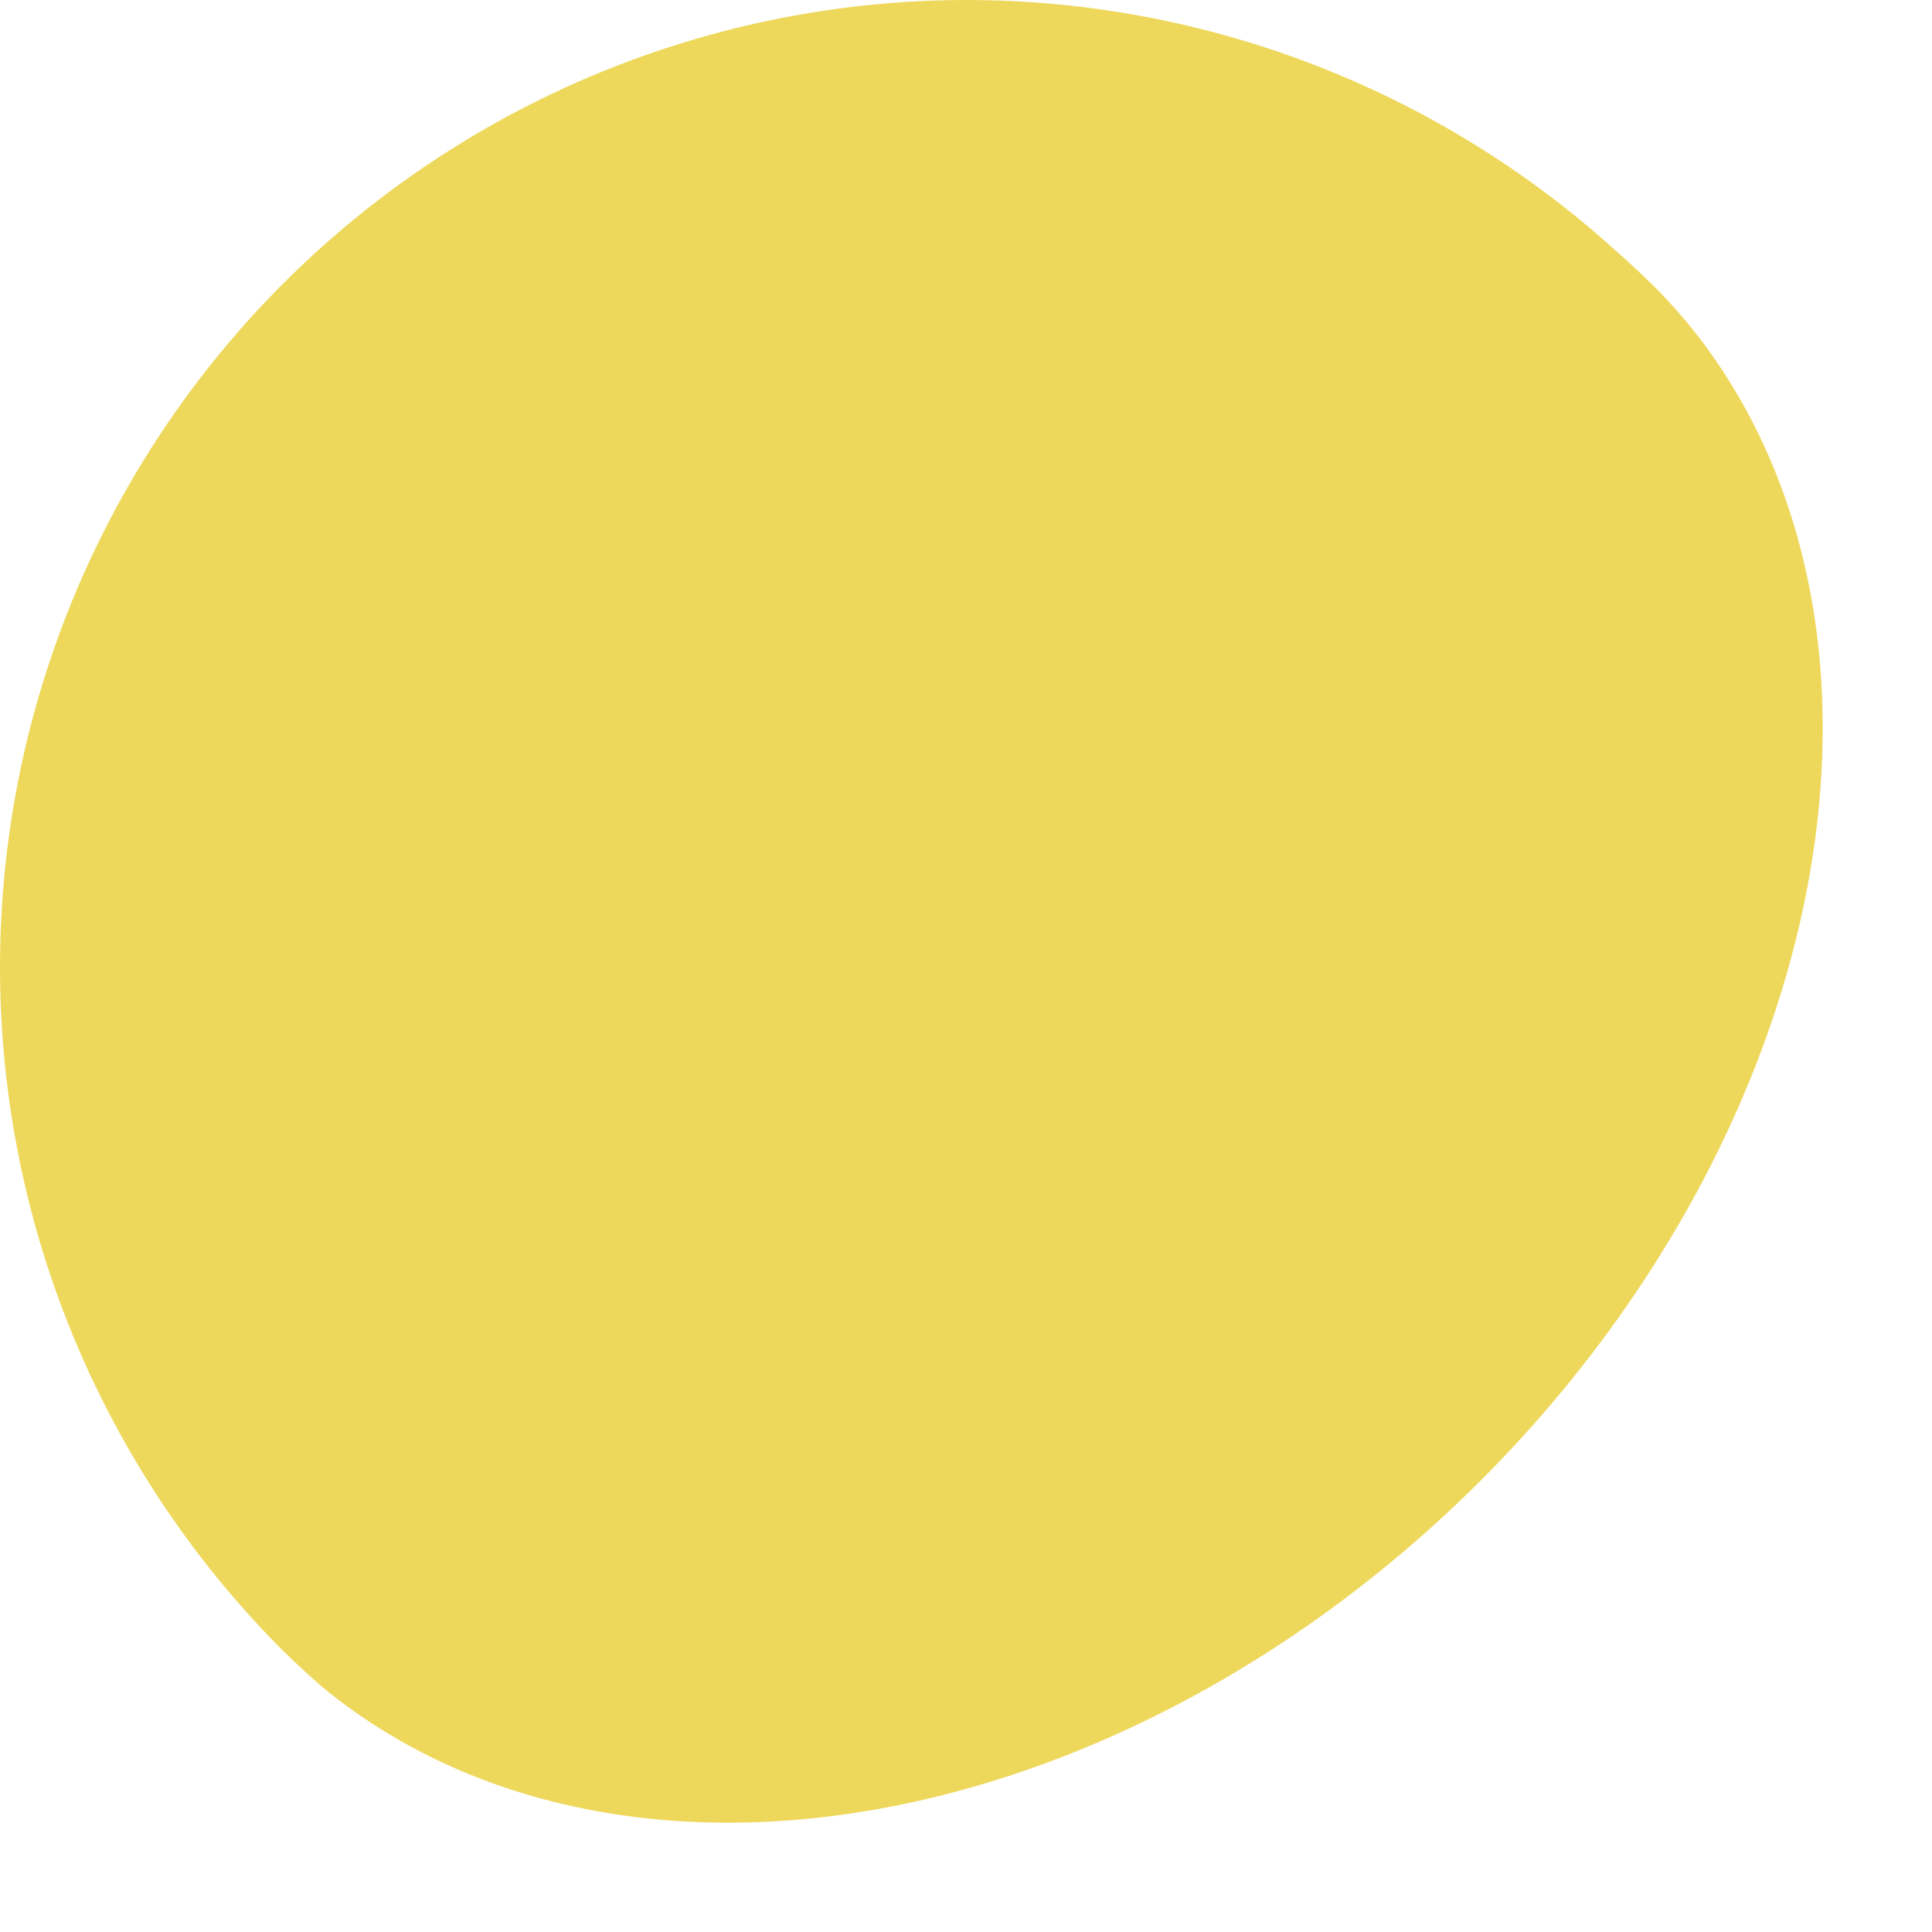 <?xml version="1.0" encoding="UTF-8" standalone="no"?>
<!-- Created with Inkscape (http://www.inkscape.org/) -->

<svg
   xmlns:dc="http://purl.org/dc/elements/1.1/"
   xmlns:cc="http://creativecommons.org/ns#"
   xmlns:rdf="http://www.w3.org/1999/02/22-rdf-syntax-ns#"
   xmlns:svg="http://www.w3.org/2000/svg"
   xmlns="http://www.w3.org/2000/svg"
   xmlns:sodipodi="http://sodipodi.sourceforge.net/DTD/sodipodi-0.dtd"
   xmlns:inkscape="http://www.inkscape.org/namespaces/inkscape"
   width="512"
   height="512"
   viewBox="0 0 135.467 135.467"
   version="1.1"
   id="svg8"
   inkscape:version="0.92.1 r15371"
   sodipodi:docname="planet.svg"
   inkscape:export-filename="/home/riccardo/prog/flavus/guide/images/planet.svg.png"
   inkscape:export-xdpi="96.000008"
   inkscape:export-ydpi="96.000008">
  <defs
     id="defs2" />
  <sodipodi:namedview
     id="base"
     pagecolor="#ffffff"
     bordercolor="#666666"
     borderopacity="1.0"
     inkscape:pageopacity="0.0"
     inkscape:pageshadow="2"
     inkscape:zoom="0.98994949"
     inkscape:cx="145.62594"
     inkscape:cy="165.44533"
     inkscape:document-units="mm"
     inkscape:current-layer="layer1"
     showgrid="false"
     units="px"
     inkscape:snap-global="false"
     inkscape:window-width="1892"
     inkscape:window-height="1023"
     inkscape:window-x="12"
     inkscape:window-y="41"
     inkscape:window-maximized="1">
    <inkscape:grid
       type="xygrid"
       id="grid3680"
       spacingx="16.933"
       spacingy="16.933"
       empspacing="4" />
  </sodipodi:namedview>
  <g
     inkscape:label="Layer 1"
     inkscape:groupmode="layer"
     id="layer1"
     transform="translate(0,-161.533)">
    <path
       style="opacity:1;fill:#eed85b;fill-opacity:1;stroke:none;stroke-width:5;stroke-linecap:butt;stroke-linejoin:miter;stroke-miterlimit:4;stroke-dasharray:none;stroke-dashoffset:0;stroke-opacity:1"
       d="M 256 0 A 256 256 0 0 0 0 256 A 256 256 0 0 0 73.947 435.838 A 256 256 0 0 0 85.037 446.17 A 256 256 0 0 0 85.039 446.172 A 192 256 45 0 0 100.689 457.461 A 192 256 45 0 0 117.895 466.74 A 192 256 45 0 0 136.479 473.912 A 192 256 45 0 0 156.256 478.908 A 192 256 45 0 0 177.031 481.676 A 192 256 45 0 0 198.596 482.189 A 192 256 45 0 0 220.732 480.443 A 192 256 45 0 0 243.223 476.455 A 192 256 45 0 0 265.84 470.262 A 192 256 45 0 0 288.359 461.93 A 192 256 45 0 0 310.555 451.539 A 192 256 45 0 0 332.205 439.195 A 192 256 45 0 0 353.096 425.021 A 192 256 45 0 0 373.014 409.158 A 192 256 45 0 0 391.764 391.764 A 192 256 45 0 0 404.229 378.619 A 192 256 45 0 0 420.557 359.021 A 192 256 45 0 0 435.24 338.395 A 192 256 45 0 0 448.131 316.943 A 192 256 45 0 0 459.104 294.885 A 192 256 45 0 0 468.047 272.438 A 192 256 45 0 0 474.871 249.824 A 192 256 45 0 0 479.51 227.273 A 192 256 45 0 0 481.912 205.01 A 192 256 45 0 0 482.061 183.256 A 192 256 45 0 0 479.949 162.23 A 192 256 45 0 0 475.6 142.139 A 192 256 45 0 0 469.055 123.188 A 192 256 45 0 0 460.383 105.561 A 192 256 45 0 0 449.668 89.439 A 192 256 45 0 0 438.053 76.162 A 256 256 0 0 0 426.963 65.83 A 256 256 0 0 0 426.961 65.828 A 256 256 0 0 0 256 0 z "
       transform="matrix(0.265,0,0,0.265,0,161.533)"
       id="path4495" />
  </g>
</svg>
